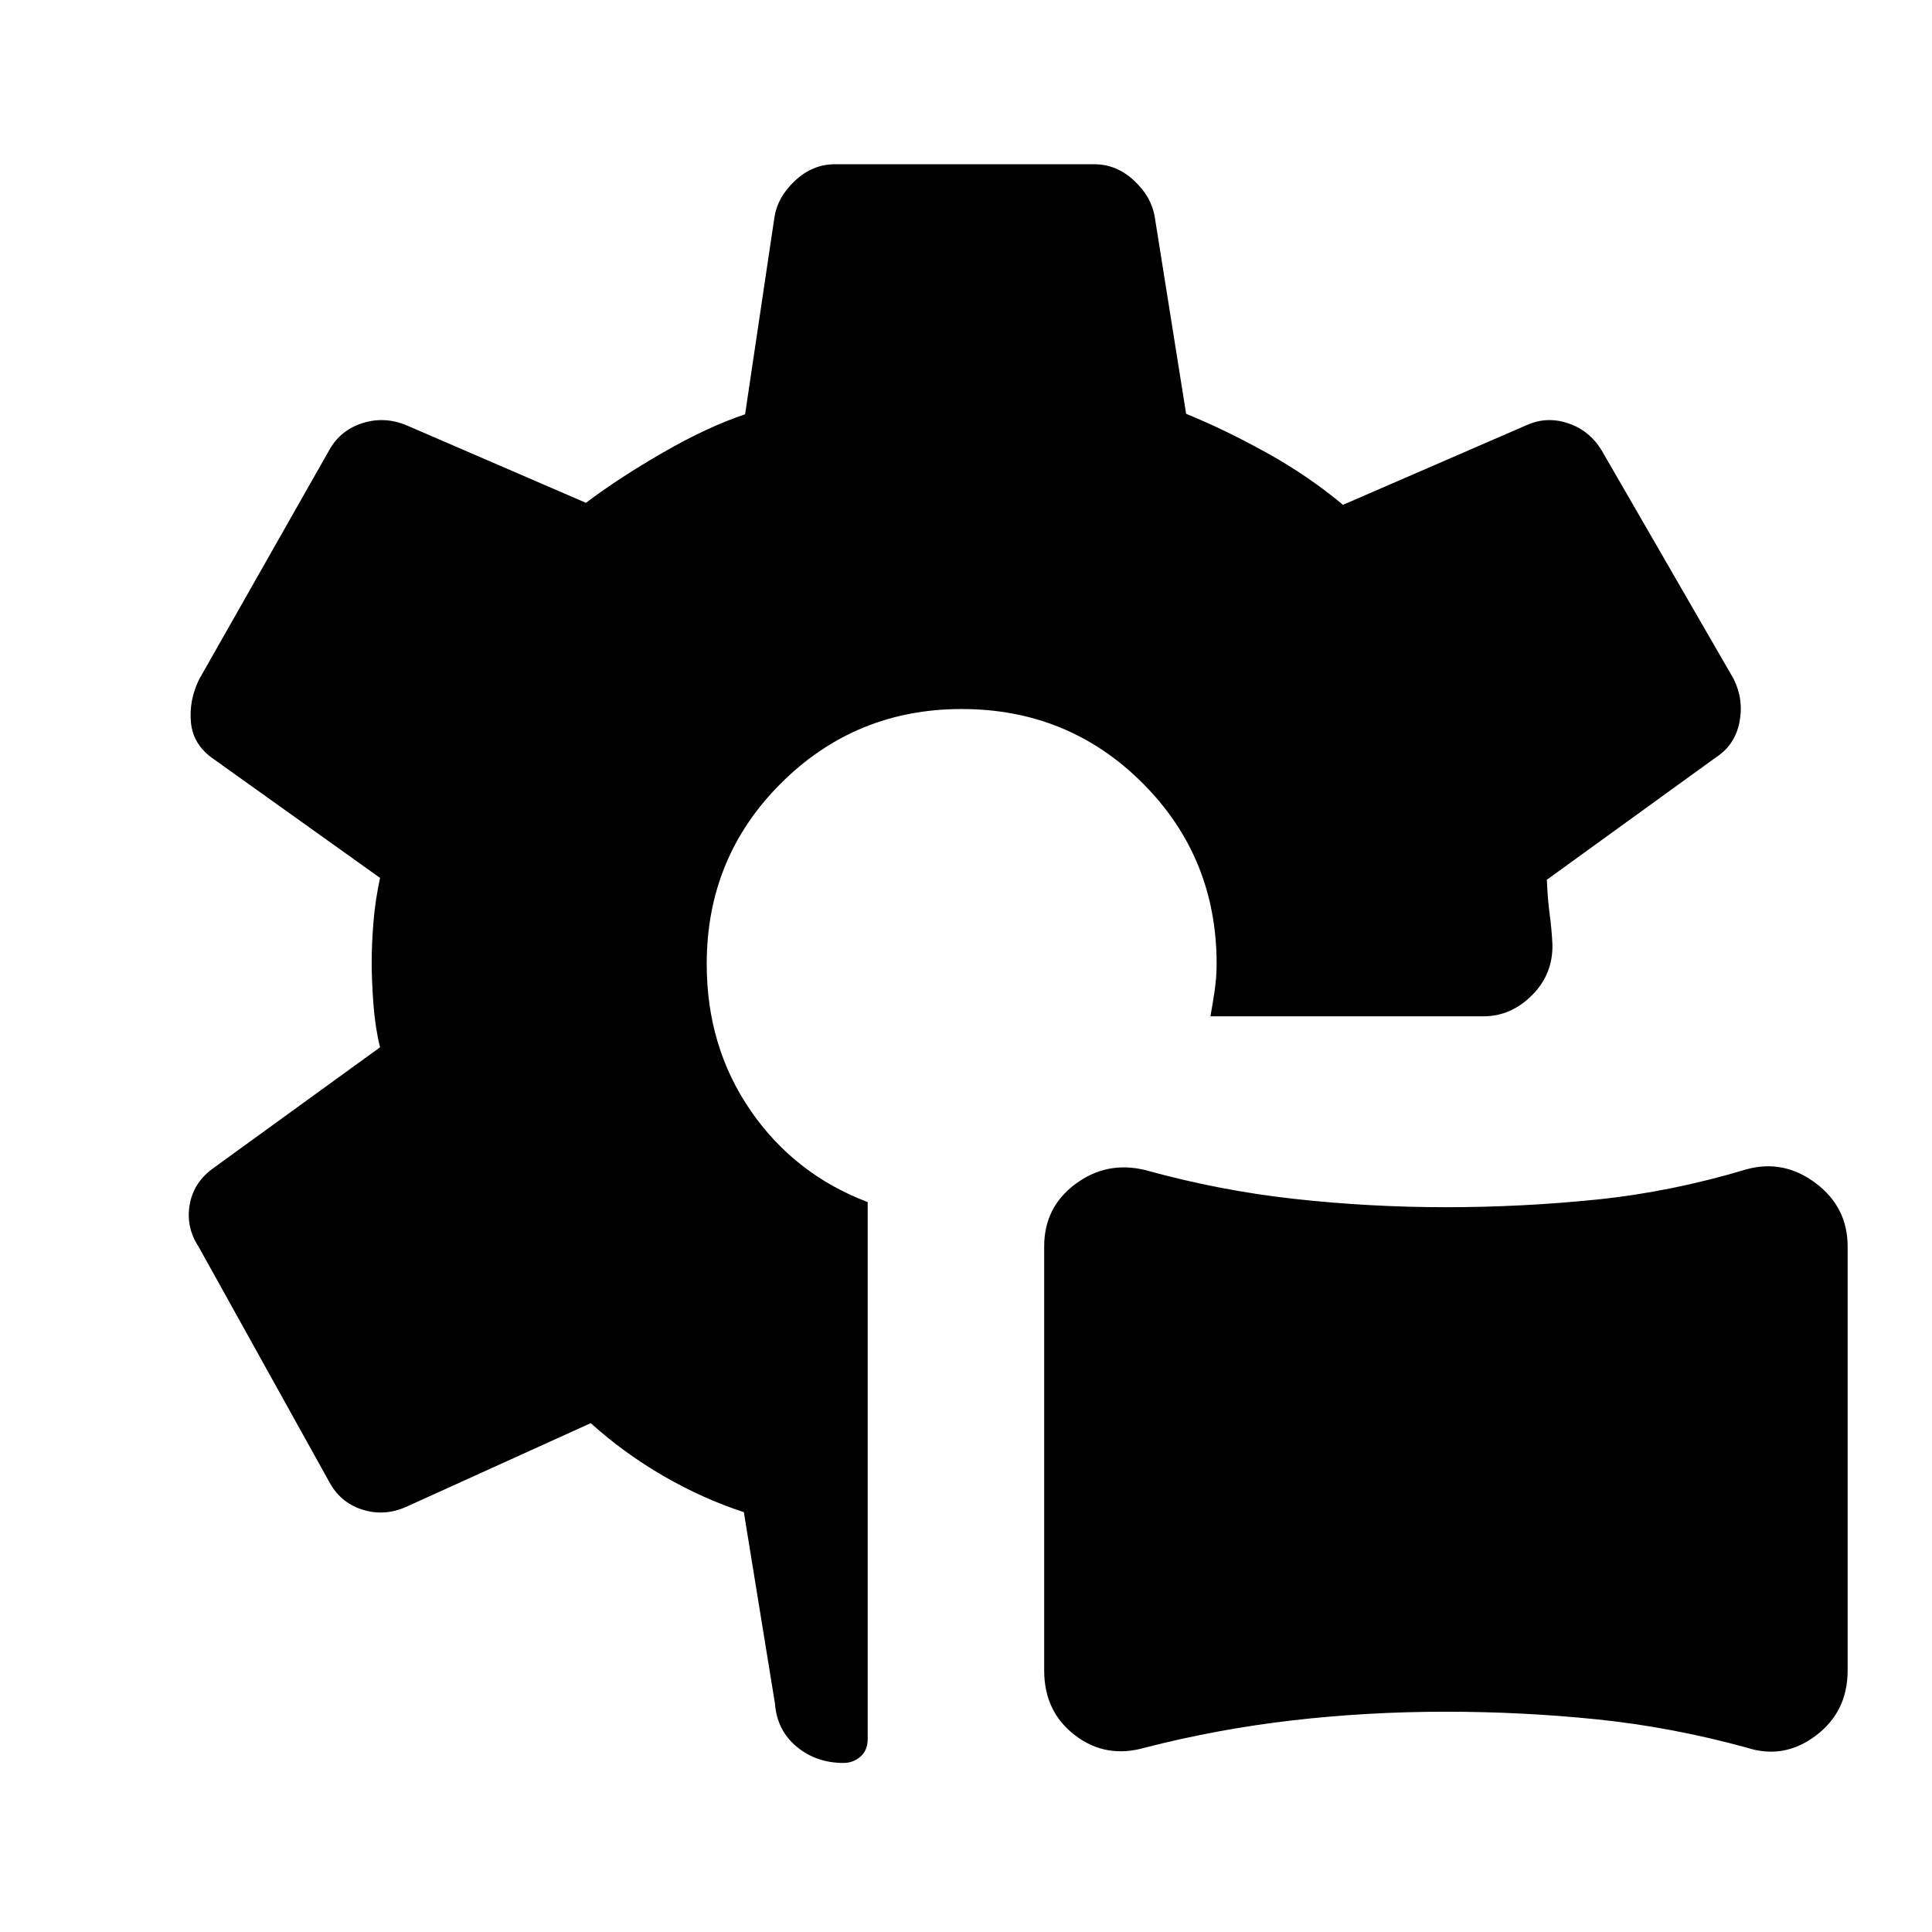 <svg xmlns="http://www.w3.org/2000/svg" height="48" viewBox="0 -960 960 960" width="48"><path d="M569-91.62q-19.46 5.62-34.81-6.11-15.34-11.73-15.34-32.19v-210.77q0-19.46 15.54-31 15.53-11.54 34.61-6.93 36.92 10.24 74.23 14.35 37.31 4.12 75.23 4.12t75.04-3.81q37.11-3.81 74.42-15.04 18.46-5 34.31 6.92 15.85 11.93 15.85 31.39v210.77q0 20.46-15.85 32.38-15.85 11.92-34.31 5.92-37.31-10.23-74.42-14.04-37.12-3.8-75.04-3.8-38.92 0-76.23 4.3-37.31 4.31-73.23 13.54Zm-91.15-516.07q-52.7 0-89.7 36.81-36.99 36.8-36.99 89.88 0 41.08 21.76 72.77 21.77 31.69 58.23 45.54V-96q0 5.77-3.61 8.88-3.62 3.12-8.39 3.12-13.61 0-23.34-8.12-9.73-8.11-10.73-21.34l-15.46-95.16q-20.31-6.61-39.93-17.96-19.61-11.34-36.15-26.27l-91.77 41.62q-10.92 4.84-21.85 1.31-10.92-3.54-16.38-13.85l-65-117q-6.08-9.31-4.35-20.23 1.73-10.92 11.04-18l83.62-60.61q-2.39-9.54-3.27-21.2-.89-11.65-.89-21.19 0-9.15.89-19.92.88-10.77 3.27-21.85l-82.62-59q-10.31-7.08-11.34-18.19-1.04-11.12 4.03-21.42l64.62-113.85q5.46-9.92 16.38-13.46 10.93-3.54 21.85.92l89.38 38.62q16.31-12.31 38.24-24.96 21.92-12.66 40.84-19.04l14.62-98.16q1.61-9.92 10.3-18 8.7-8.07 19.62-8.07h129.08q10.92 0 19.61 8.07 8.69 8.08 10.31 18l15.61 97.93q19.08 7.77 39.97 19.34 20.88 11.58 37.96 25.89l91.3-39.62q9.93-4.46 20.54-.92 10.62 3.54 16.69 13.46l65.62 113.62q5.08 10.3 2.85 21.53t-11.54 17.31l-84.16 60.92q.39 9.46 1.39 16.93 1 7.46 1.38 14.92.39 15-10.11 25.5T737.15-455H601.46q1.23-6.69 2.15-13.19.93-6.5.93-12.81 0-53.08-36.81-89.88-36.81-36.81-89.88-36.81Z"/></svg>